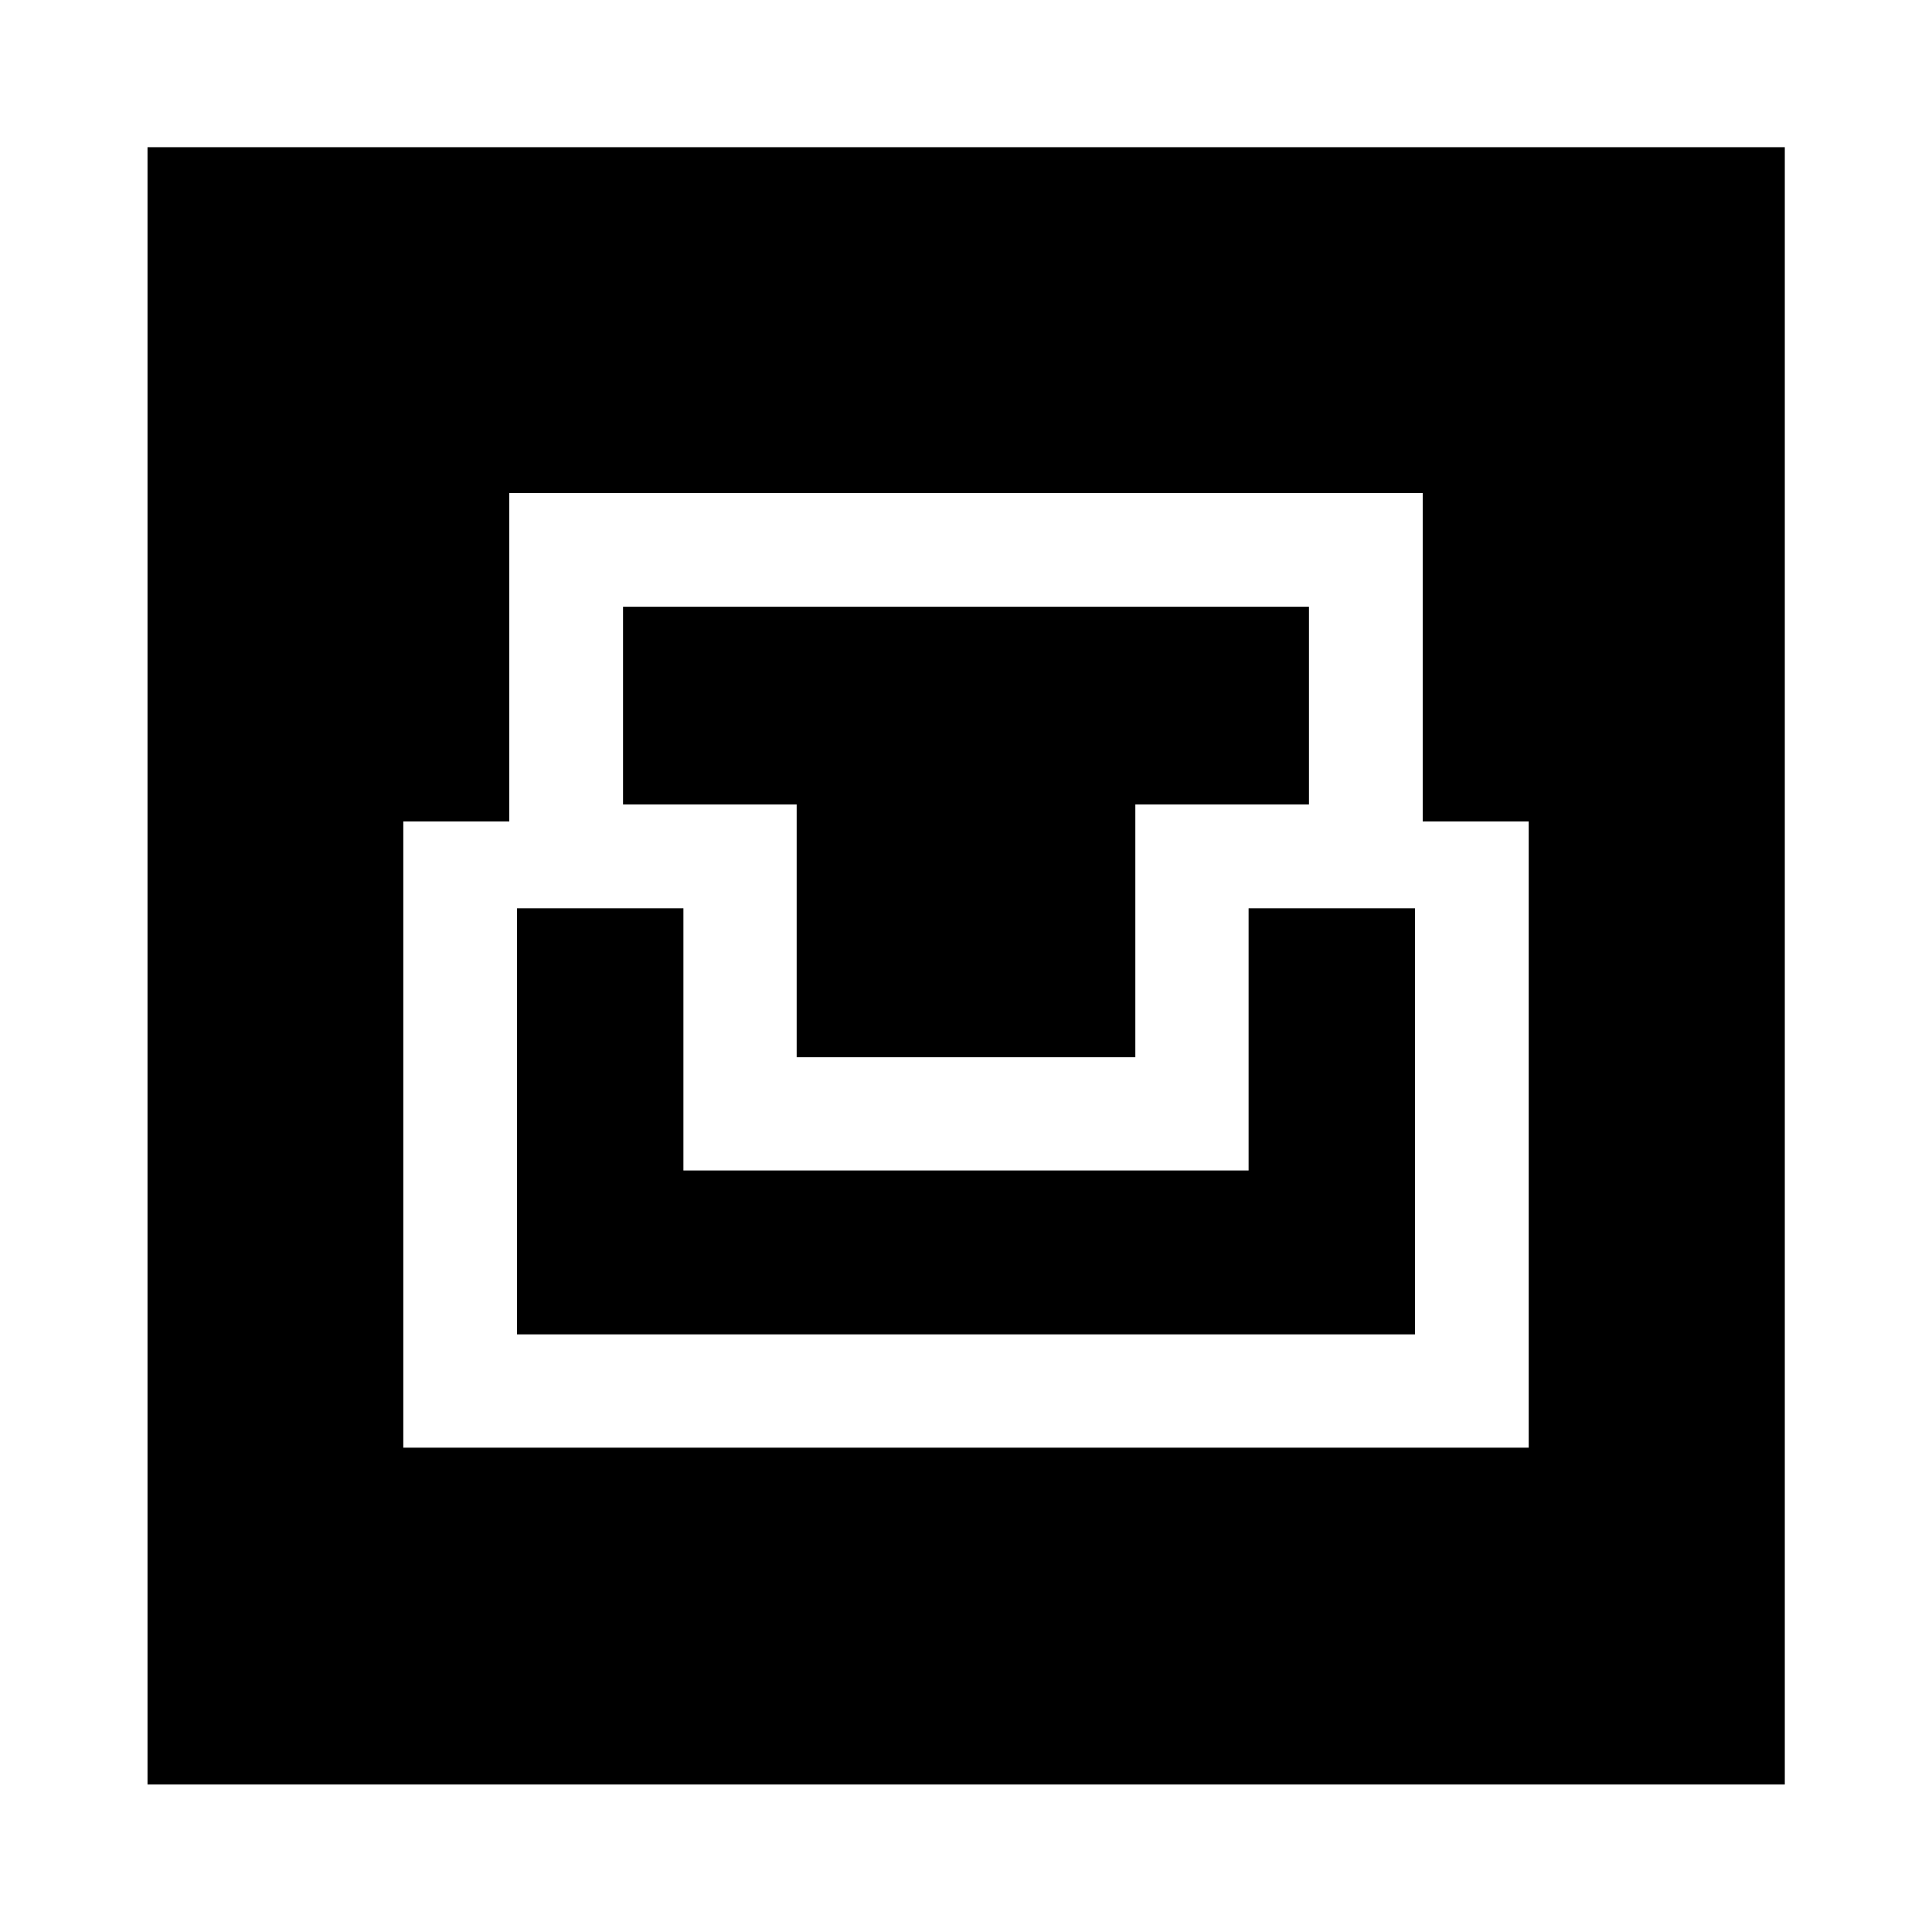 <svg xmlns="http://www.w3.org/2000/svg" height="40" viewBox="0 -960 960 960" width="40"><path d="M73.3-73.3v-813.56h813.56V-73.3H73.3Zm127.09-167.37h559.22v-311.16h-52.67v-163.21H253.06v163.21h-52.67v311.16Zm56.52-56.28v-211.72h82.67v130.29h280.84v-130.29h82.67v211.72H256.91Zm138.95-137.72v-125.61h-86.28v-98.23h340.84v98.23h-86.28v125.61H395.86Z"/></svg>